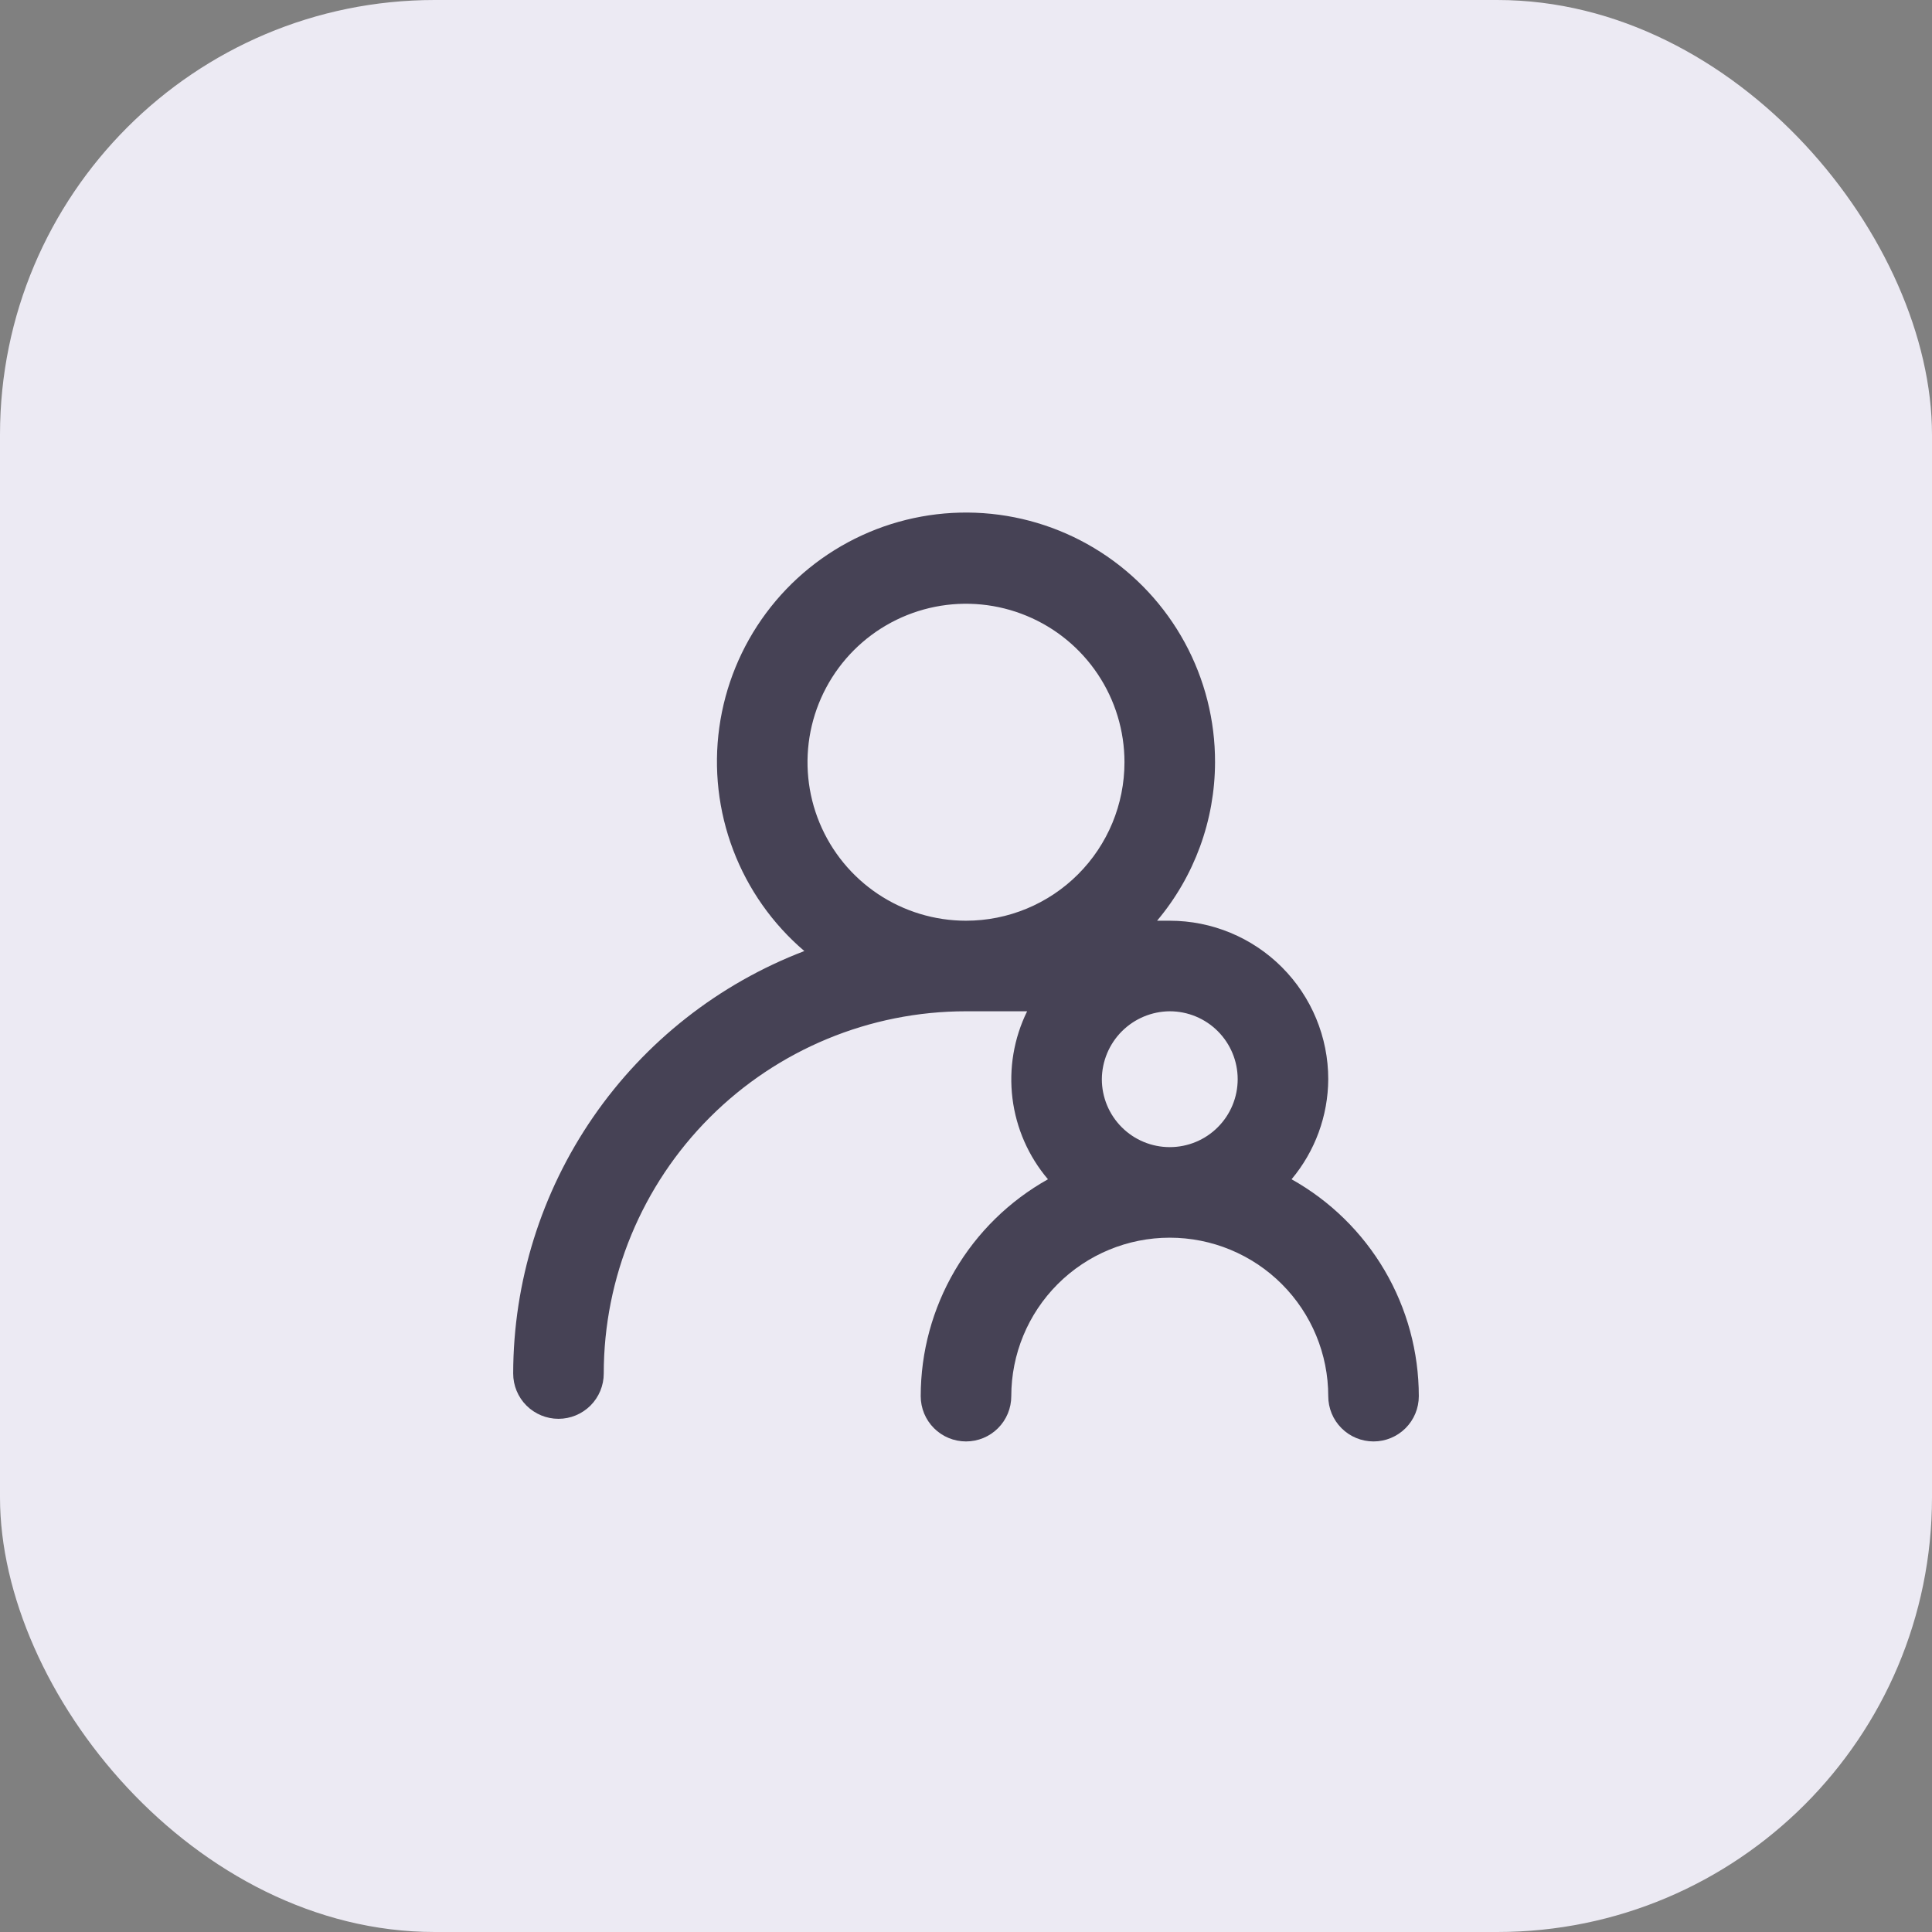 <svg width="80" height="80" viewBox="0 0 80 80" fill="none" xmlns="http://www.w3.org/2000/svg">
<rect x="0" y="0" width="80" height="80" fill="#808080" stroke="none"/>
<rect width="80" height="80" rx="18" fill="#ECEAF3"/>
<path d="M53.481 48.831C54.455 47.669 54.992 46.203 55 44.687C55 42.947 54.309 41.278 53.078 40.047C51.847 38.816 50.178 38.125 48.437 38.125H47.912C49.459 36.287 50.308 33.964 50.312 31.562C50.317 29.831 49.885 28.126 49.057 26.605C48.229 25.085 47.032 23.797 45.575 22.861C44.119 21.925 42.45 21.37 40.722 21.249C38.995 21.128 37.265 21.443 35.692 22.167C34.119 22.89 32.753 23.998 31.721 25.388C30.689 26.778 30.023 28.405 29.785 30.121C29.547 31.836 29.745 33.583 30.361 35.201C30.976 36.82 31.989 38.257 33.306 39.381C29.763 40.735 26.714 43.132 24.561 46.256C22.409 49.379 21.254 53.082 21.25 56.875C21.25 57.372 21.447 57.849 21.799 58.201C22.151 58.552 22.628 58.75 23.125 58.75C23.622 58.75 24.099 58.552 24.451 58.201C24.802 57.849 25 57.372 25 56.875C25 52.897 26.58 49.081 29.393 46.268C32.206 43.455 36.022 41.875 40 41.875H42.531C41.982 42.992 41.771 44.246 41.924 45.482C42.077 46.718 42.588 47.882 43.394 48.831C41.796 49.725 40.466 51.028 39.54 52.606C38.614 54.185 38.125 55.982 38.125 57.812C38.125 58.31 38.322 58.787 38.674 59.138C39.026 59.49 39.503 59.687 40 59.687C40.497 59.687 40.974 59.49 41.326 59.138C41.677 58.787 41.875 58.31 41.875 57.812C41.875 56.072 42.566 54.403 43.797 53.172C45.028 51.941 46.697 51.25 48.437 51.25C50.178 51.25 51.847 51.941 53.078 53.172C54.309 54.403 55 56.072 55 57.812C55 58.31 55.197 58.787 55.549 59.138C55.901 59.49 56.378 59.687 56.875 59.687C57.372 59.687 57.849 59.49 58.201 59.138C58.552 58.787 58.75 58.31 58.75 57.812C58.749 55.982 58.261 54.185 57.335 52.606C56.409 51.028 55.078 49.725 53.481 48.831ZM40 38.125C38.702 38.125 37.433 37.74 36.354 37.019C35.275 36.298 34.434 35.273 33.937 34.074C33.44 32.875 33.31 31.555 33.563 30.282C33.817 29.009 34.442 27.84 35.359 26.922C36.277 26.004 37.447 25.379 38.72 25.126C39.993 24.873 41.312 25.003 42.511 25.5C43.71 25.996 44.735 26.837 45.456 27.916C46.178 28.996 46.562 30.265 46.562 31.562C46.562 33.303 45.871 34.972 44.64 36.203C43.41 37.434 41.74 38.125 40 38.125ZM48.437 47.5C47.691 47.5 46.976 47.204 46.449 46.676C45.921 46.149 45.625 45.433 45.625 44.687C45.63 43.943 45.928 43.23 46.454 42.704C46.98 42.178 47.693 41.88 48.437 41.875C49.183 41.875 49.899 42.171 50.426 42.699C50.953 43.226 51.25 43.941 51.25 44.687C51.25 45.433 50.953 46.149 50.426 46.676C49.899 47.204 49.183 47.5 48.437 47.5Z" fill="#464255"/>
</svg>
